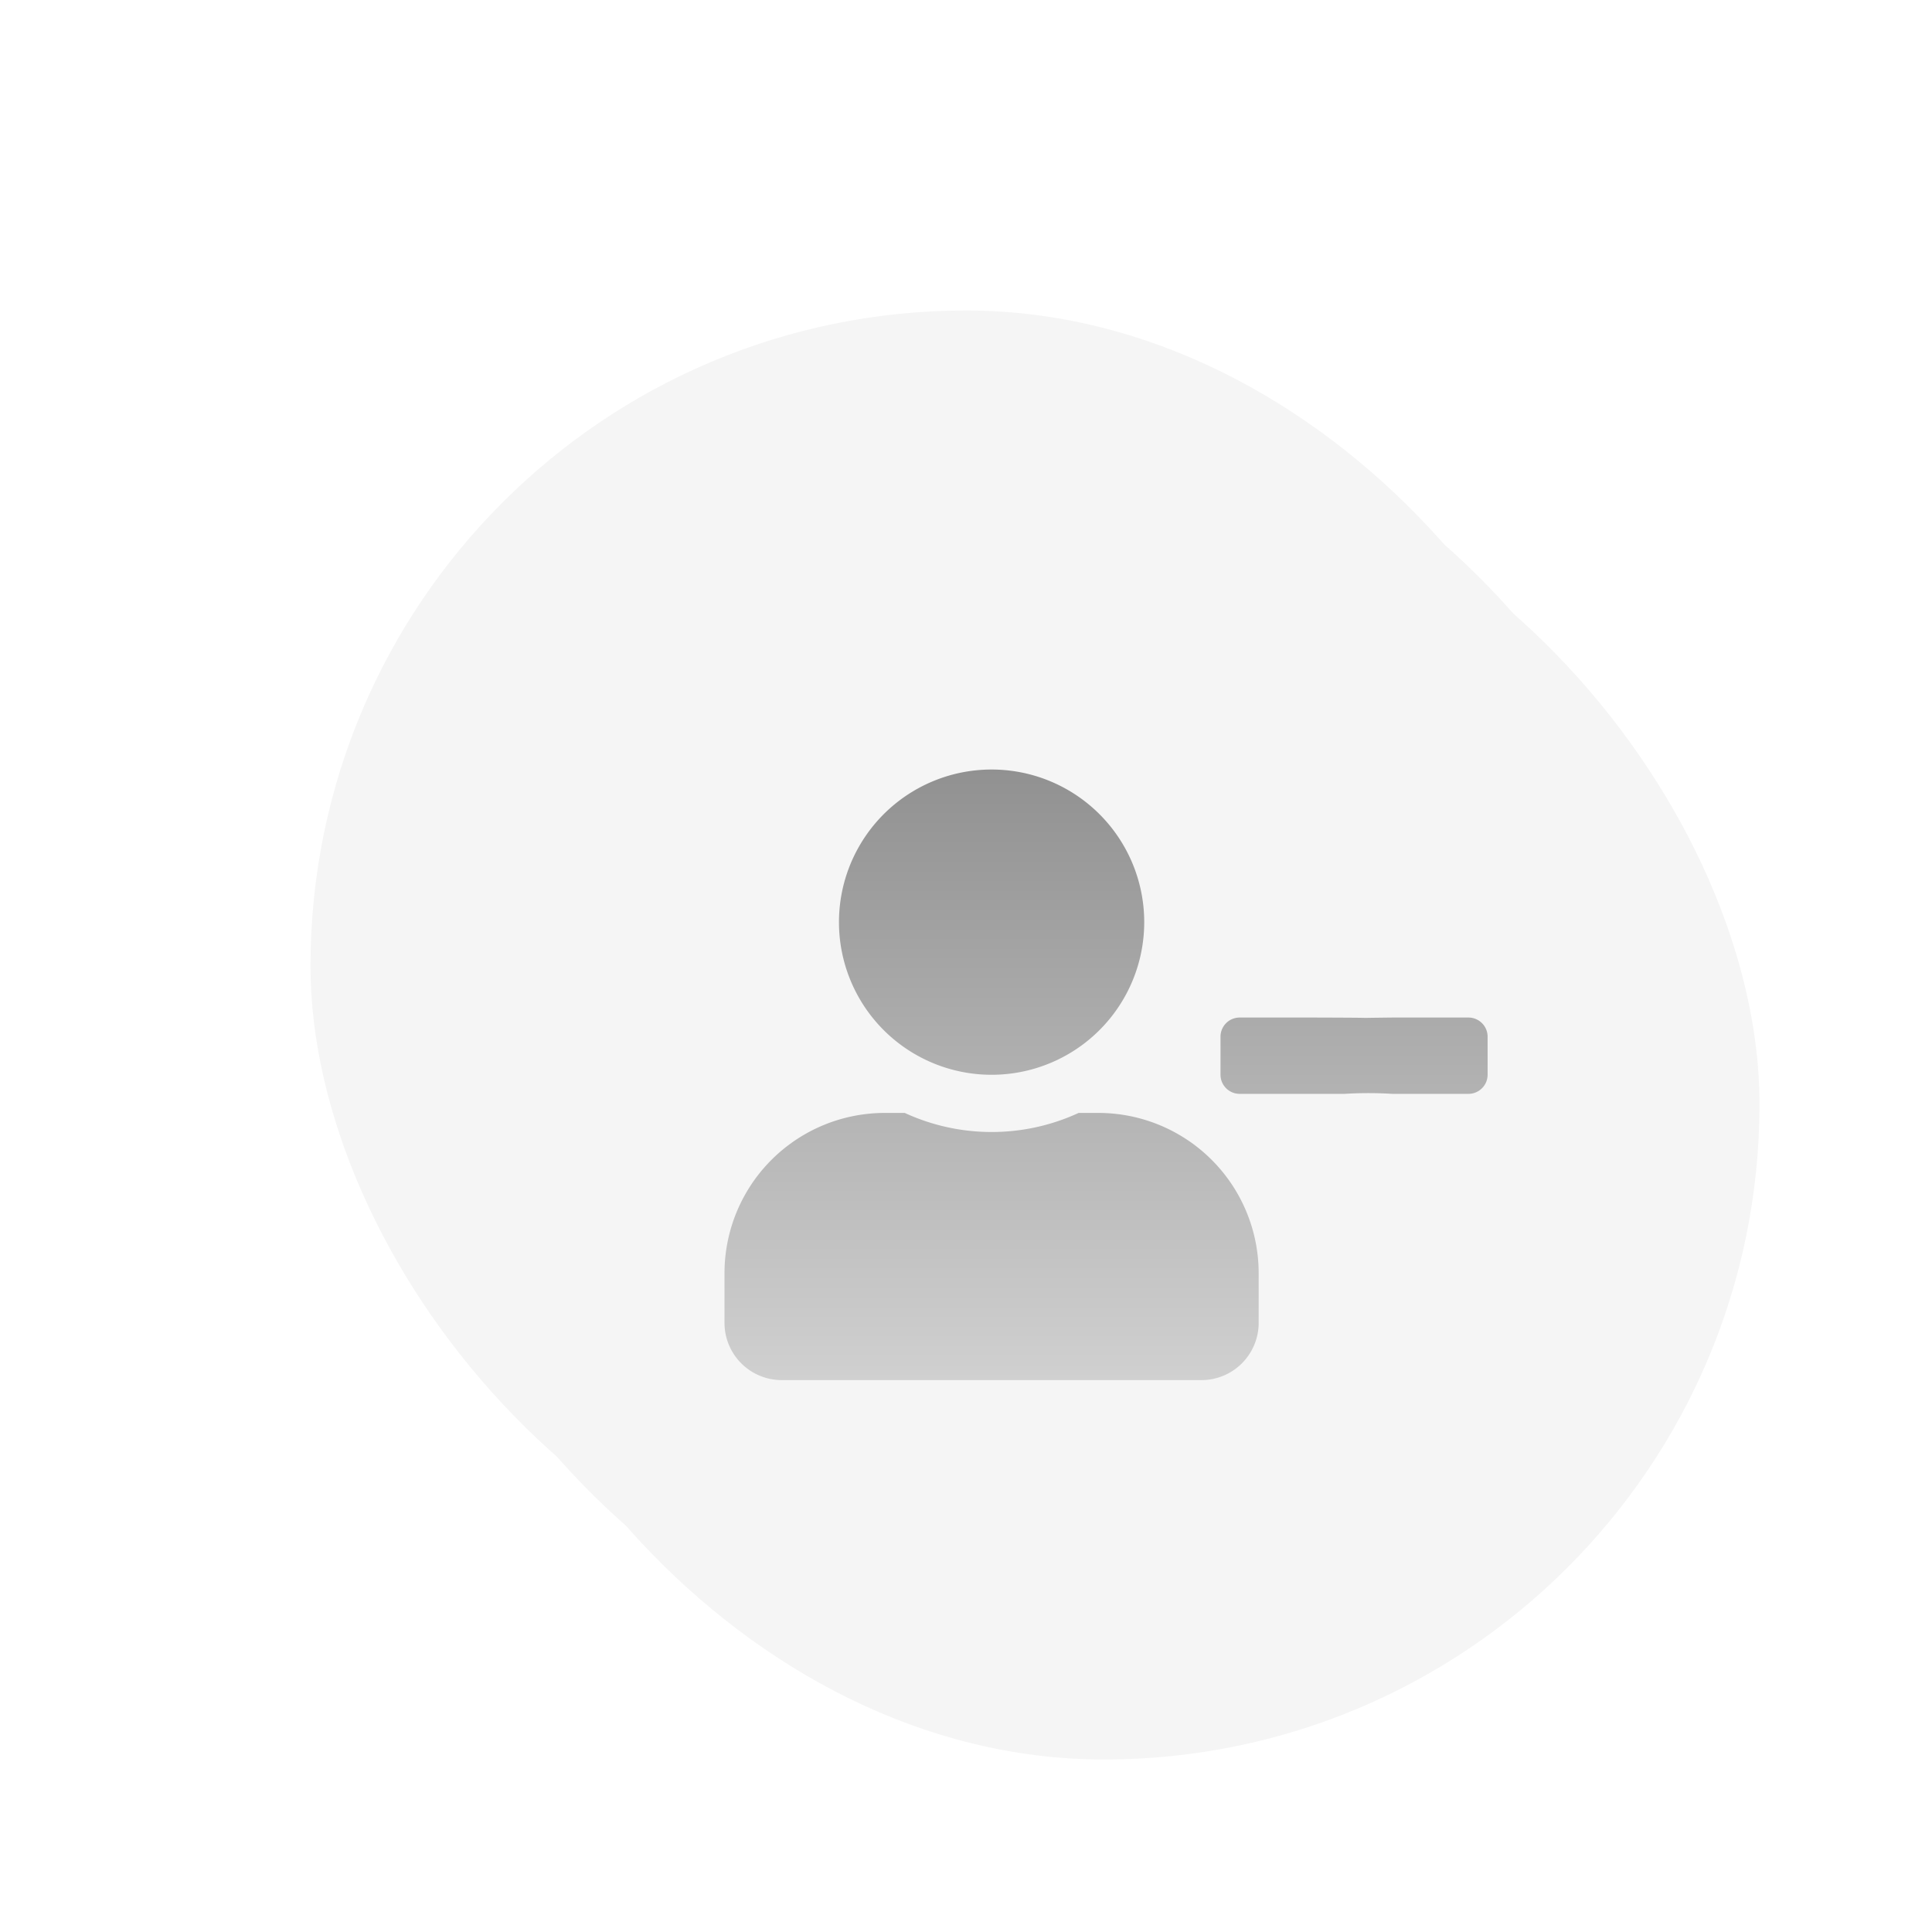 <svg xmlns="http://www.w3.org/2000/svg" xmlns:xlink="http://www.w3.org/1999/xlink" width="56" height="56" viewBox="0 0 56 56"><defs><filter id="Neuo_dark_shade_" width="44" height="44" x="10" y="10" filterUnits="userSpaceOnUse"><feOffset dx="1" dy="1" input="SourceAlpha"/><feGaussianBlur result="blur" stdDeviation="1"/><feFlood flood-opacity=".161"/><feComposite in2="blur" operator="in"/><feComposite in="SourceGraphic"/></filter><filter id="Neuo_white_shade_" width="44" height="44" x="8" y="8" filterUnits="userSpaceOnUse"><feOffset dx="-1" dy="-1" input="SourceAlpha"/><feGaussianBlur result="blur-2" stdDeviation="1"/><feFlood flood-color="#fff"/><feComposite in2="blur-2" operator="in"/><feComposite in="SourceGraphic"/></filter><filter id="Button_background" width="56" height="56" x="0" y="0" filterUnits="userSpaceOnUse"><feOffset dx="-3" dy="-3" input="SourceAlpha"/><feGaussianBlur result="blur-3" stdDeviation="3"/><feFlood flood-color="#fff"/><feComposite in2="blur-3" operator="in"/><feComposite in="SourceGraphic"/></filter><linearGradient id="linear-gradient" x1=".5" x2=".5" y2="1" gradientUnits="objectBoundingBox"><stop offset="0" stop-color="#919191"/><stop offset="1" stop-color="#d0d0d0"/></linearGradient></defs><g id="Groupe_120" data-name="Groupe 120" transform="translate(-258 -583)"><g id="Button_round" data-name="Button round" transform="translate(270 595)"><g id="Button"><g filter="url(#Neuo_dark_shade_)" transform="translate(-131 -314) matrix(1, 0, 0, 1, 119, 302)"><rect id="Neuo_dark_shade_2" width="38" height="38" fill="#f5f5f5" data-name="Neuo (dark shade)" rx="19" transform="translate(12 12)"/></g><g filter="url(#Neuo_white_shade_)" transform="translate(-131 -314) matrix(1, 0, 0, 1, 119, 302)"><rect id="Neuo_white_shade_2" width="38" height="38" fill="#f5f5f5" data-name="Neuo (white shade)" rx="19" transform="translate(12 12)"/></g><g filter="url(#Button_background)" transform="translate(-131 -314) matrix(1, 0, 0, 1, 119, 302)"><rect id="Button_background-2" width="38" height="38" fill="#f5f5f5" data-name="Button background" rx="19" transform="translate(12 12)"/></g></g></g><path id="Icon_awesome-user-plus" fill="url(#linear-gradient)" d="M21.565,7.188H19.353c-2.2.025.759.009-2.212,0H14.93a.555.555,0,0,0-.553.553V8.847a.555.555,0,0,0,.553.553h2.523c1.8,0,.215,0,.519,0a11.268,11.268,0,0,1,1.382,0h2.212a.555.555,0,0,0,.553-.553V7.741A.555.555,0,0,0,21.565,7.188ZM7.741,8.847A4.424,4.424,0,1,0,3.318,4.424,4.423,4.423,0,0,0,7.741,8.847Zm3.1,1.106h-.577a6.016,6.016,0,0,1-5.039,0H4.645A4.646,4.646,0,0,0,0,14.6v1.438a1.659,1.659,0,0,0,1.659,1.659H13.824a1.659,1.659,0,0,0,1.659-1.659V14.6A4.646,4.646,0,0,0,10.838,9.953Z" data-name="Icon awesome-user-plus" transform="translate(279 605.306)"/></g></svg>